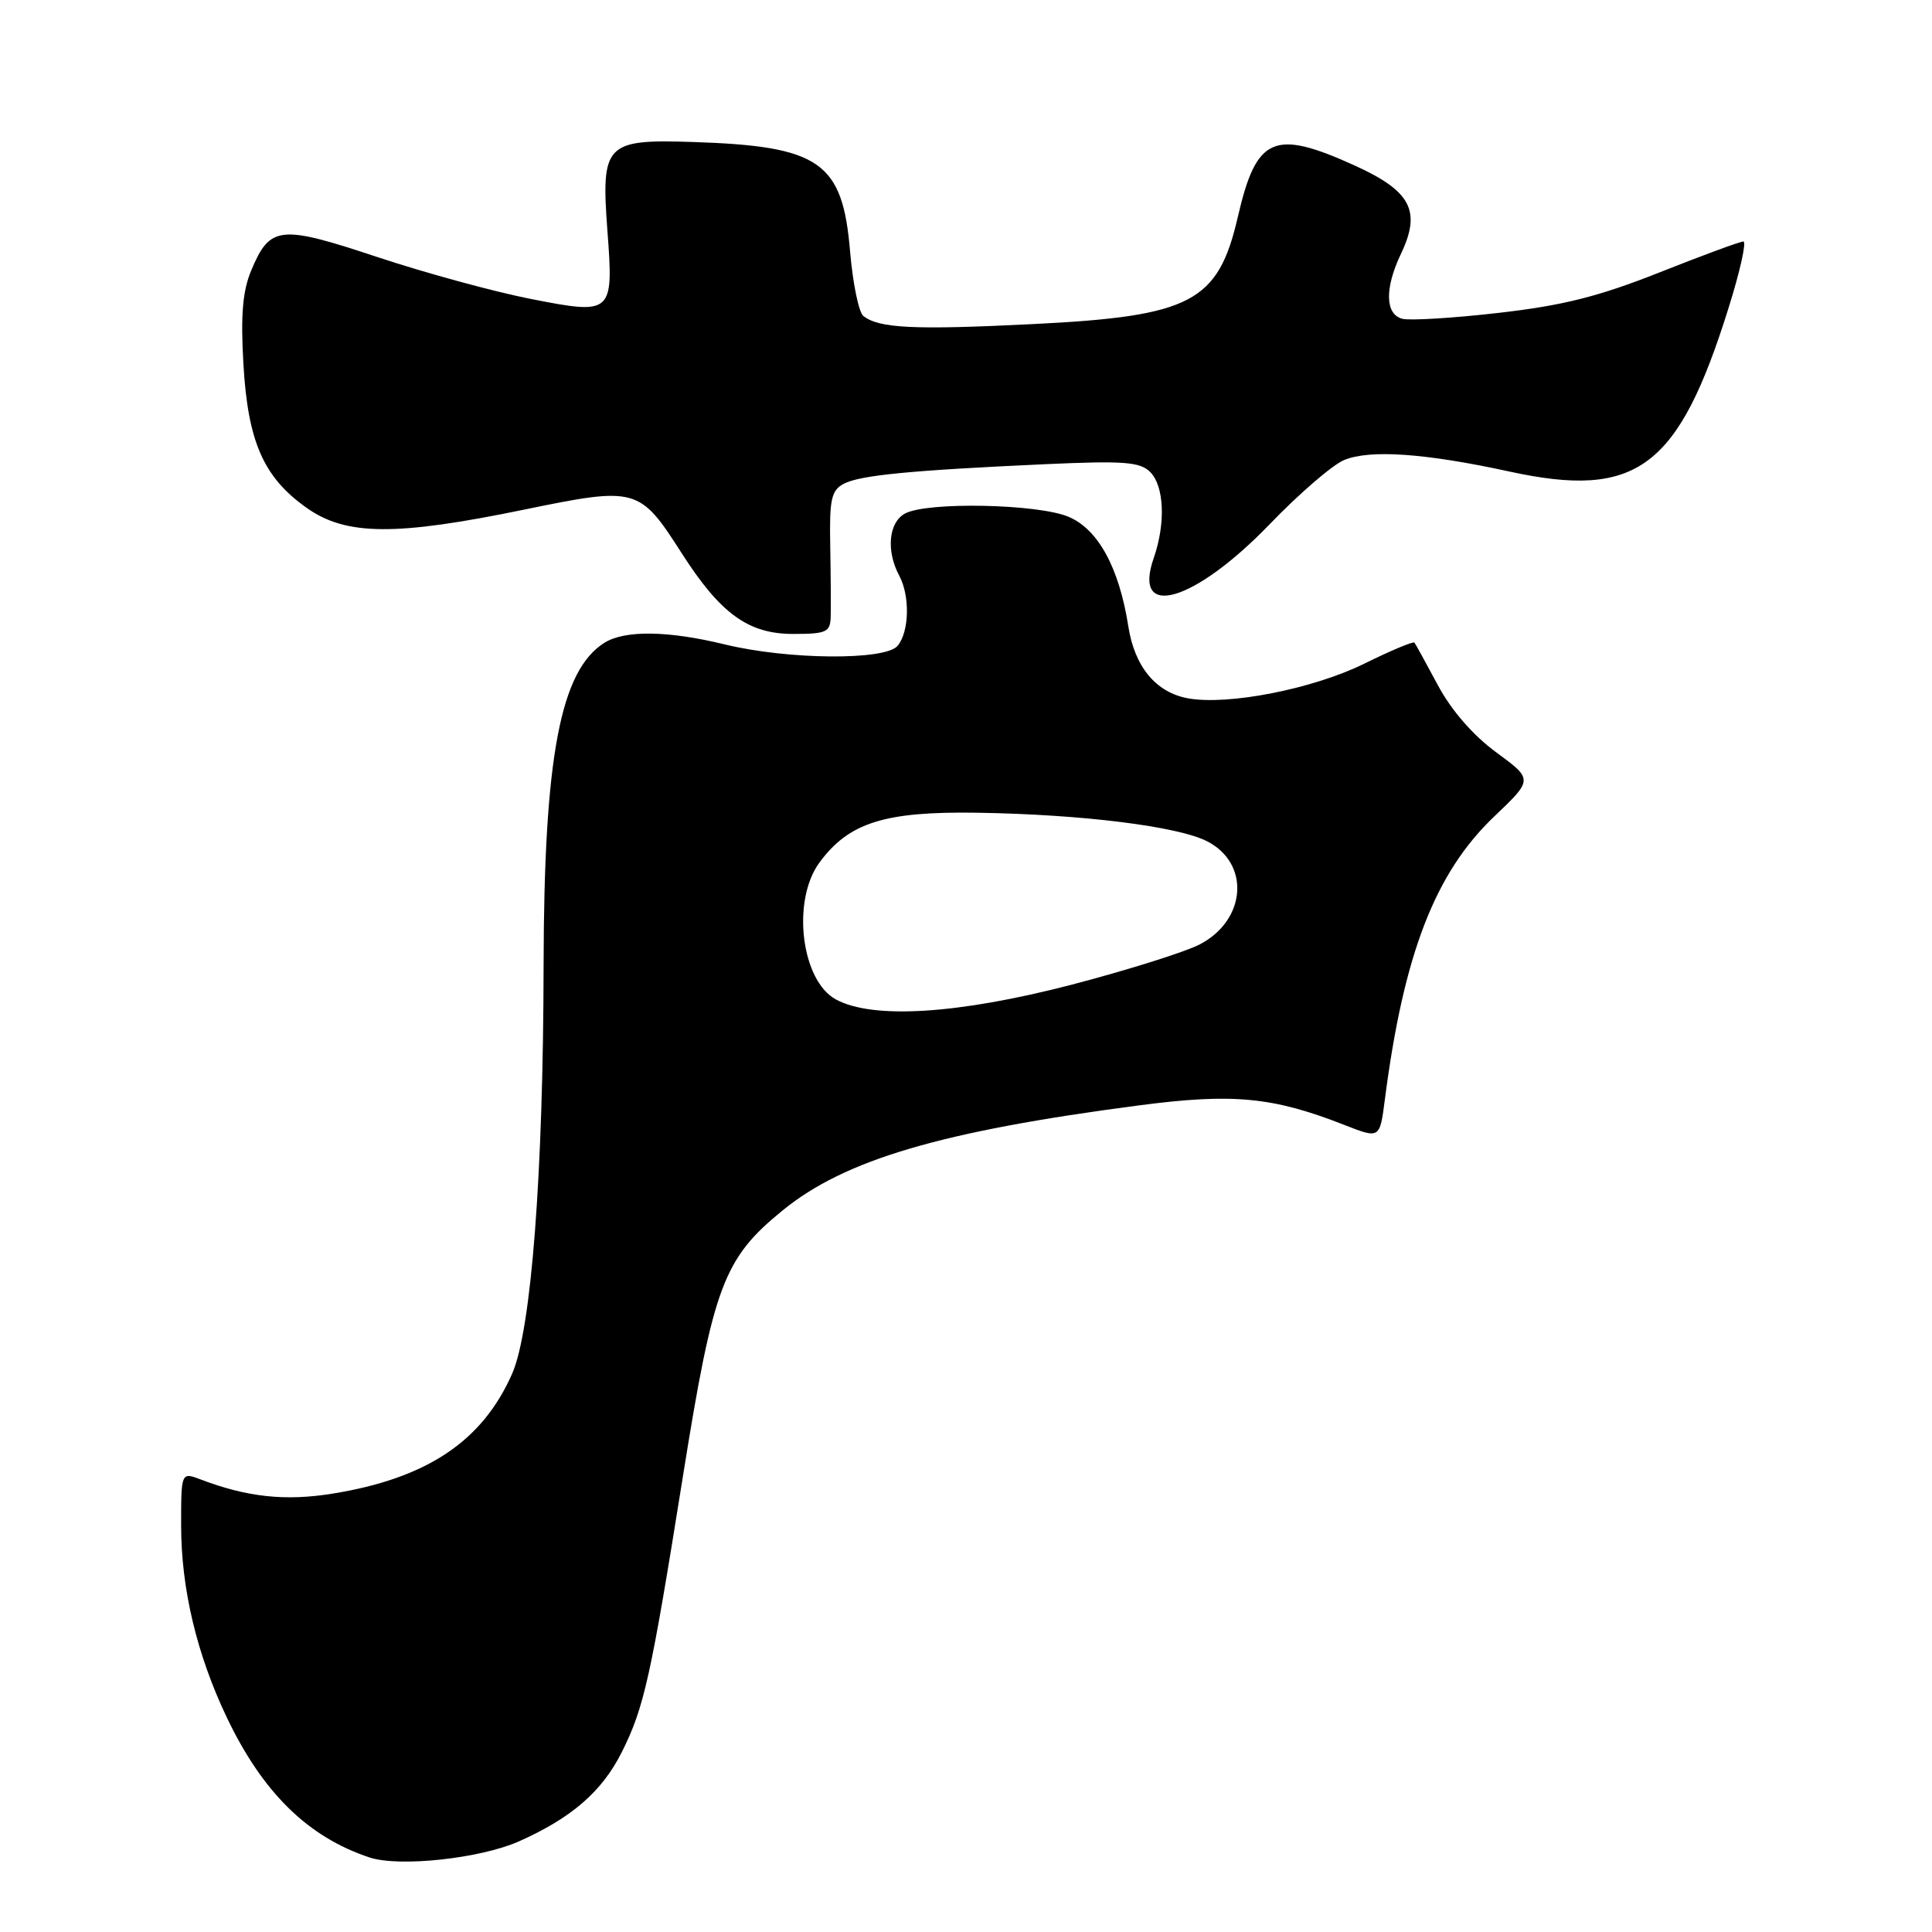 <?xml version="1.0" encoding="UTF-8" standalone="no"?>
<!DOCTYPE svg PUBLIC "-//W3C//DTD SVG 1.1//EN" "http://www.w3.org/Graphics/SVG/1.1/DTD/svg11.dtd" >
<svg xmlns="http://www.w3.org/2000/svg" xmlns:xlink="http://www.w3.org/1999/xlink" version="1.1" viewBox="0 0 256 256">
 <g >
 <path fill="currentColor"
d=" M 68.72 244.01 C 75.71 240.91 79.76 237.40 82.38 232.19 C 85.36 226.23 86.22 222.36 90.51 195.50 C 94.53 170.35 95.88 166.75 103.71 160.38 C 111.93 153.67 124.71 149.90 150.84 146.48 C 163.37 144.83 168.66 145.34 178.16 149.07 C 182.83 150.90 182.83 150.90 183.50 145.70 C 185.99 126.43 190.14 115.68 197.98 108.20 C 203.15 103.28 203.15 103.28 198.26 99.69 C 195.19 97.44 192.32 94.14 190.53 90.80 C 188.97 87.89 187.57 85.34 187.42 85.15 C 187.26 84.96 184.26 86.22 180.75 87.95 C 173.98 91.29 162.71 93.50 157.41 92.53 C 153.17 91.76 150.34 88.35 149.51 83.00 C 148.29 75.21 145.50 70.11 141.57 68.47 C 137.49 66.76 122.86 66.47 119.93 68.04 C 117.75 69.20 117.39 72.99 119.15 76.27 C 120.60 78.98 120.49 83.70 118.94 85.57 C 117.31 87.54 104.40 87.43 96.00 85.38 C 88.52 83.56 82.81 83.48 80.11 85.16 C 74.25 88.82 72.08 100.26 72.03 127.81 C 71.99 155.58 70.40 176.23 67.87 182.00 C 63.93 190.98 56.56 195.90 44.03 197.92 C 37.80 198.92 32.76 198.38 26.63 196.05 C 24.00 195.05 24.00 195.05 24.00 202.13 C 24.00 210.48 26.07 219.20 30.02 227.50 C 34.78 237.52 40.81 243.43 48.99 246.13 C 52.93 247.42 63.59 246.27 68.72 244.01 Z  M 110.07 81.75 C 110.11 80.51 110.08 76.27 110.01 72.32 C 109.89 66.18 110.15 64.99 111.79 64.11 C 113.93 62.97 120.63 62.32 138.66 61.50 C 148.94 61.04 151.06 61.20 152.41 62.55 C 154.27 64.41 154.47 69.35 152.88 73.93 C 149.98 82.23 158.25 79.82 168.25 69.45 C 172.14 65.41 176.57 61.59 178.10 60.96 C 181.52 59.54 188.83 60.05 200.00 62.48 C 216.91 66.16 222.41 62.05 229.06 40.75 C 230.57 35.94 231.44 32.00 231.01 32.00 C 230.57 32.00 225.55 33.85 219.86 36.11 C 211.81 39.30 207.06 40.49 198.56 41.46 C 192.55 42.15 186.81 42.50 185.81 42.24 C 183.53 41.64 183.46 38.20 185.63 33.64 C 188.35 27.94 186.97 25.32 179.48 21.92 C 168.79 17.07 166.47 18.09 164.02 28.74 C 161.41 40.04 157.85 41.90 136.93 42.94 C 121.12 43.73 116.49 43.51 114.40 41.87 C 113.79 41.39 113.00 37.54 112.64 33.31 C 111.64 21.41 108.66 19.35 91.66 18.81 C 80.25 18.44 79.63 19.09 80.48 30.50 C 81.32 41.62 81.18 41.74 70.33 39.61 C 65.48 38.66 56.33 36.16 50.00 34.06 C 37.07 29.76 35.78 29.90 33.29 35.83 C 32.15 38.56 31.88 41.73 32.25 48.19 C 32.84 58.53 34.91 63.25 40.64 67.30 C 45.86 70.99 52.41 71.04 69.44 67.53 C 84.35 64.46 84.74 64.57 90.32 73.29 C 95.46 81.32 99.15 84.00 105.08 84.00 C 109.49 84.00 110.01 83.77 110.07 81.75 Z  M 110.76 132.43 C 106.16 129.94 104.88 119.37 108.56 114.32 C 112.46 109.00 117.19 107.50 129.50 107.69 C 143.40 107.91 156.11 109.49 159.98 111.49 C 165.70 114.45 165.13 121.95 158.95 125.15 C 156.99 126.16 149.34 128.56 141.95 130.49 C 126.95 134.38 115.66 135.09 110.76 132.43 Z "/>
</g>
</svg>